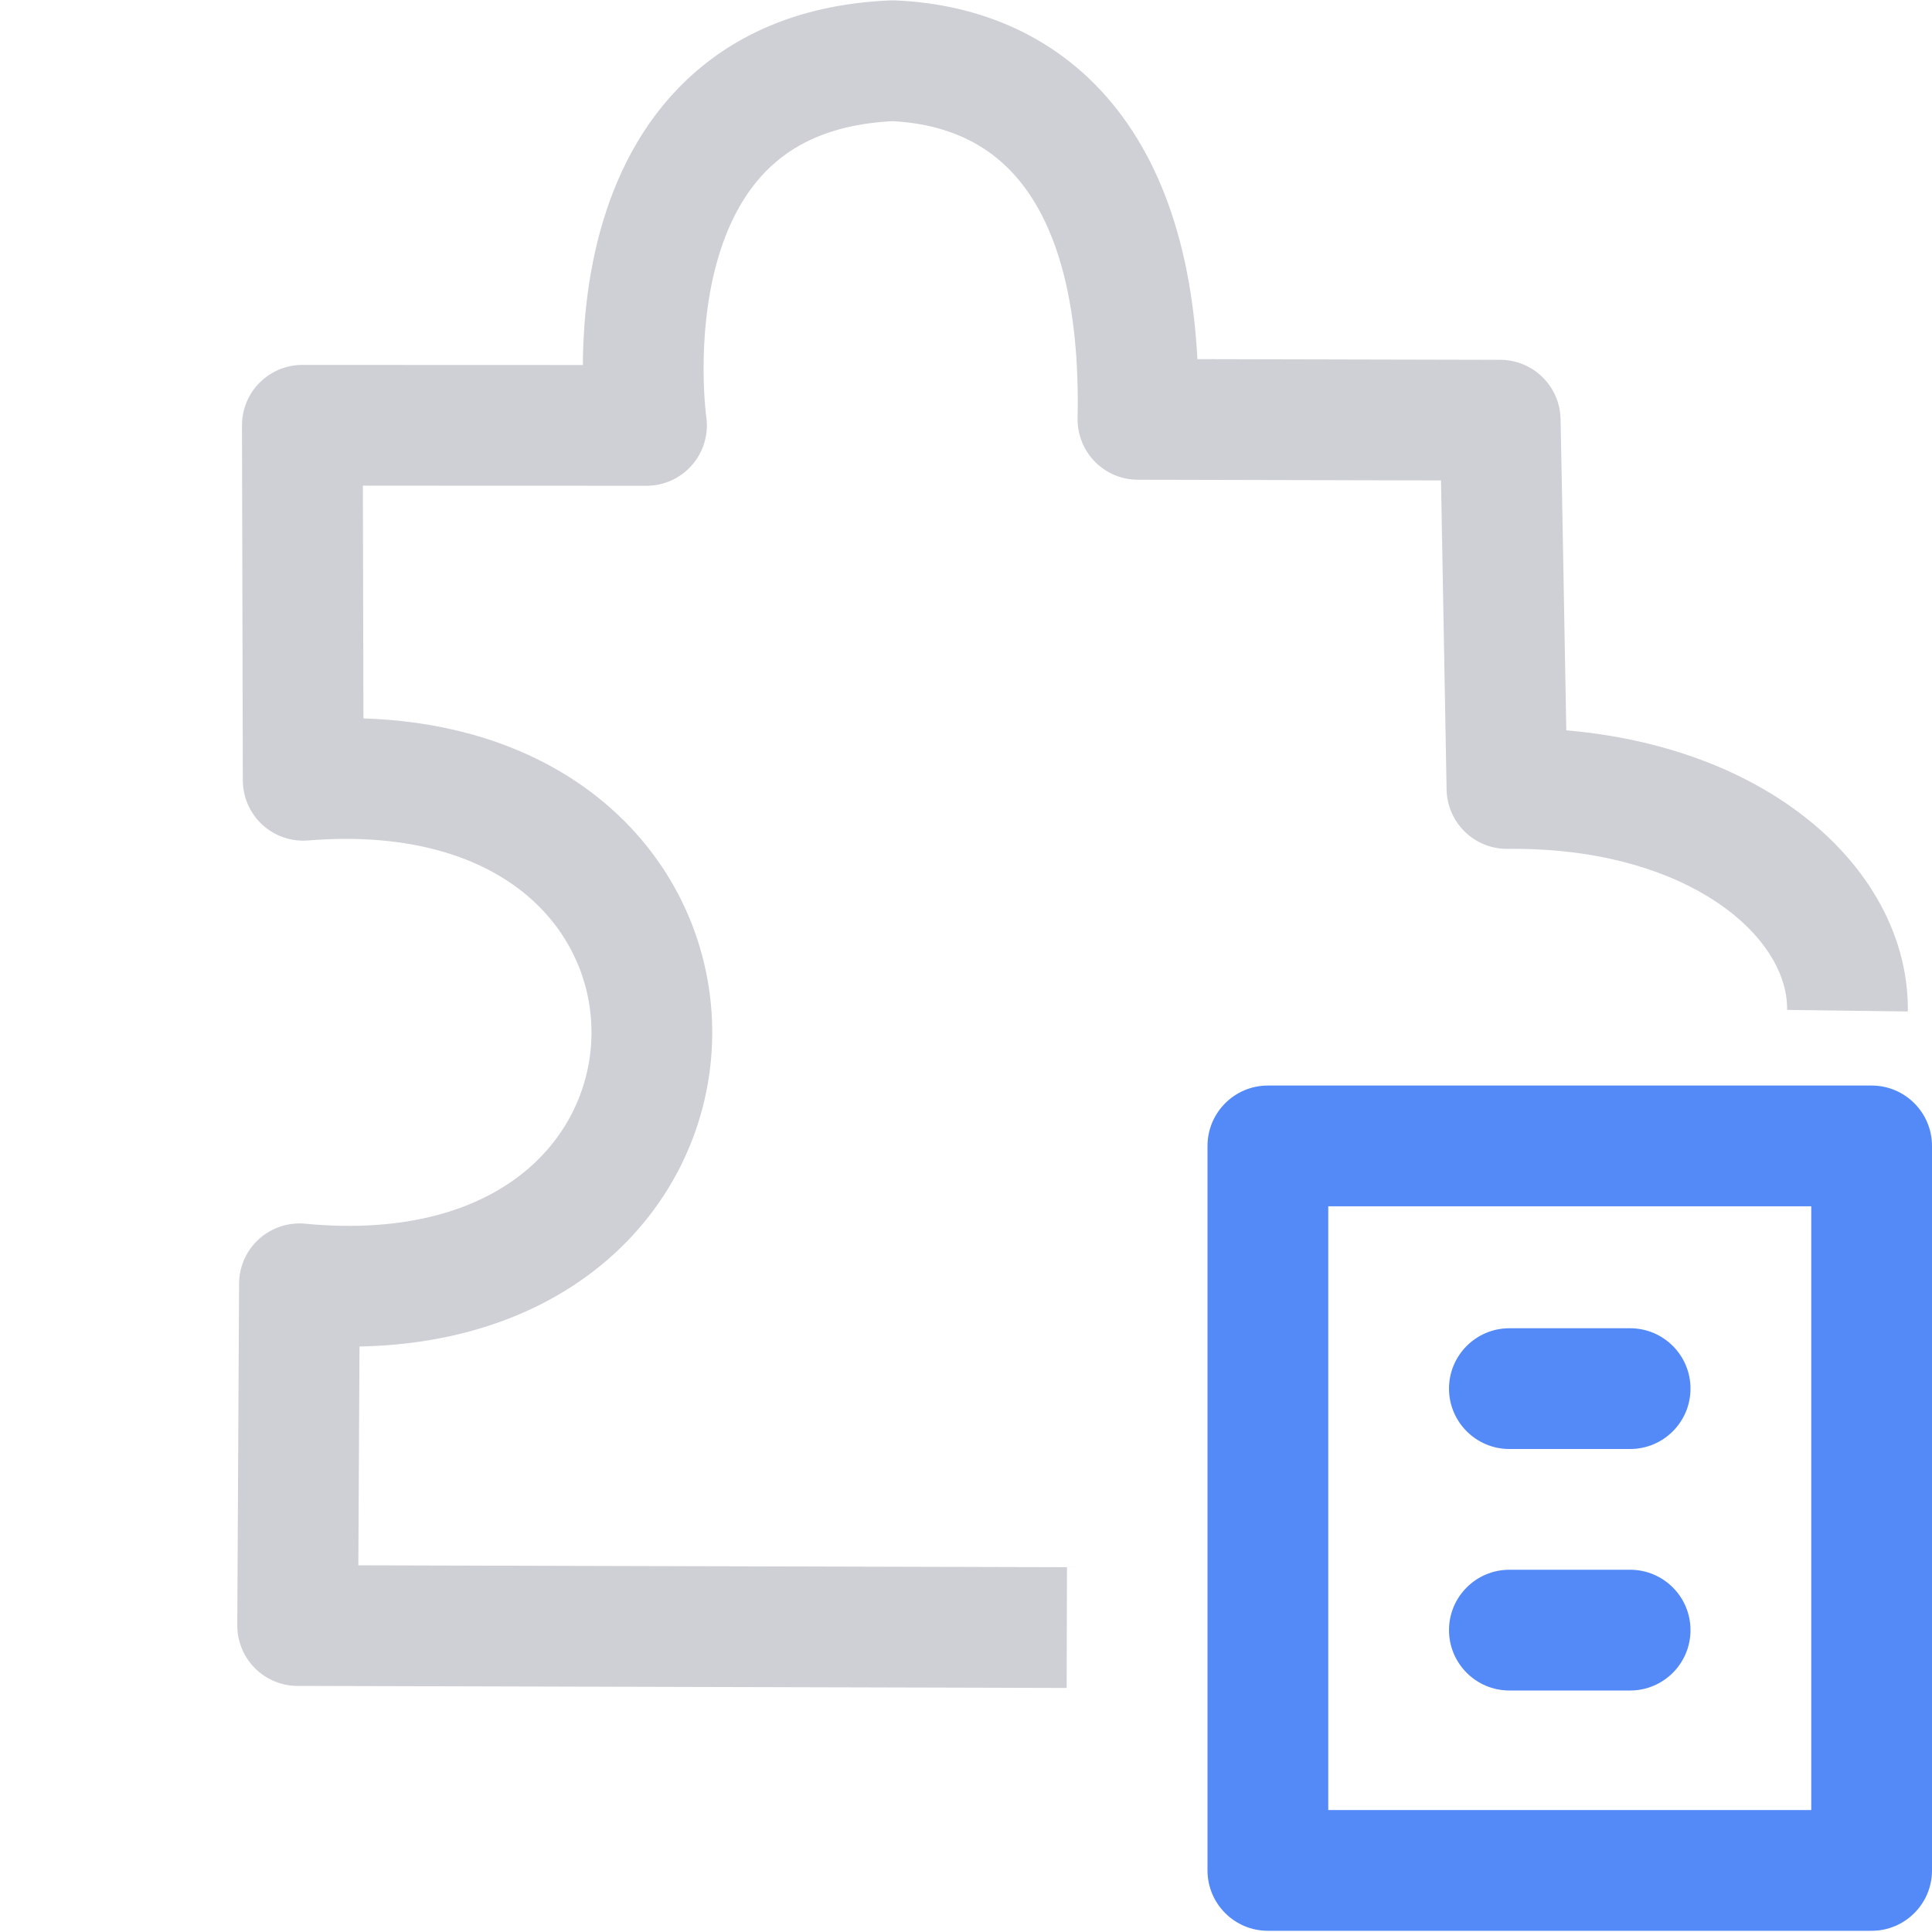 <!-- Copyright 2000-2024 JetBrains s.r.o. and contributors. Use of this source code is governed by the Apache 2.0 license. -->
<svg width="16" height="16" viewBox="0 0 16 16" xmlns="http://www.w3.org/2000/svg">
 <path d="m15.3 8.37c0.012-0.929-1.07-1.86-2.82-1.84-0.05-2.83-0.056-3.05-0.056-3.05l-3-0.007c0.045-2.11-0.878-2.92-2.03-2.97-2.46 0.102-2.04 3.02-2.04 3.02l-2.85-0.001 0.007 2.94c3.88-0.315 3.83 4.54-0.031 4.17l-0.015 2.83 6.37 0.017" fill="none" stroke="#CED0D6" stroke-linejoin="round"/>
 <g fill="#548AF7">
  <path d="m14 11.5c0 0.276-0.224 0.5-0.5 0.5h-1c-0.276 0-0.5-0.224-0.5-0.5s0.224-0.5 0.5-0.5h1c0.276 0 0.5 0.224 0.5 0.5z"/>
  <path d="m13.5 14c0.276 0 0.5-0.224 0.5-0.5s-0.224-0.5-0.5-0.5h-1c-0.276 0-0.5 0.224-0.5 0.5s0.224 0.5 0.5 0.5z"/>
  <path d="m10 9.49c0-0.276 0.224-0.5 0.5-0.5h5c0.276 0 0.5 0.224 0.5 0.5v6c0 0.276-0.224 0.5-0.5 0.5h-5c-0.276 0-0.5-0.224-0.5-0.5zm1 0.5v5h4v-5z" clip-rule="evenodd" fill-rule="evenodd"/>
 </g>
</svg>
